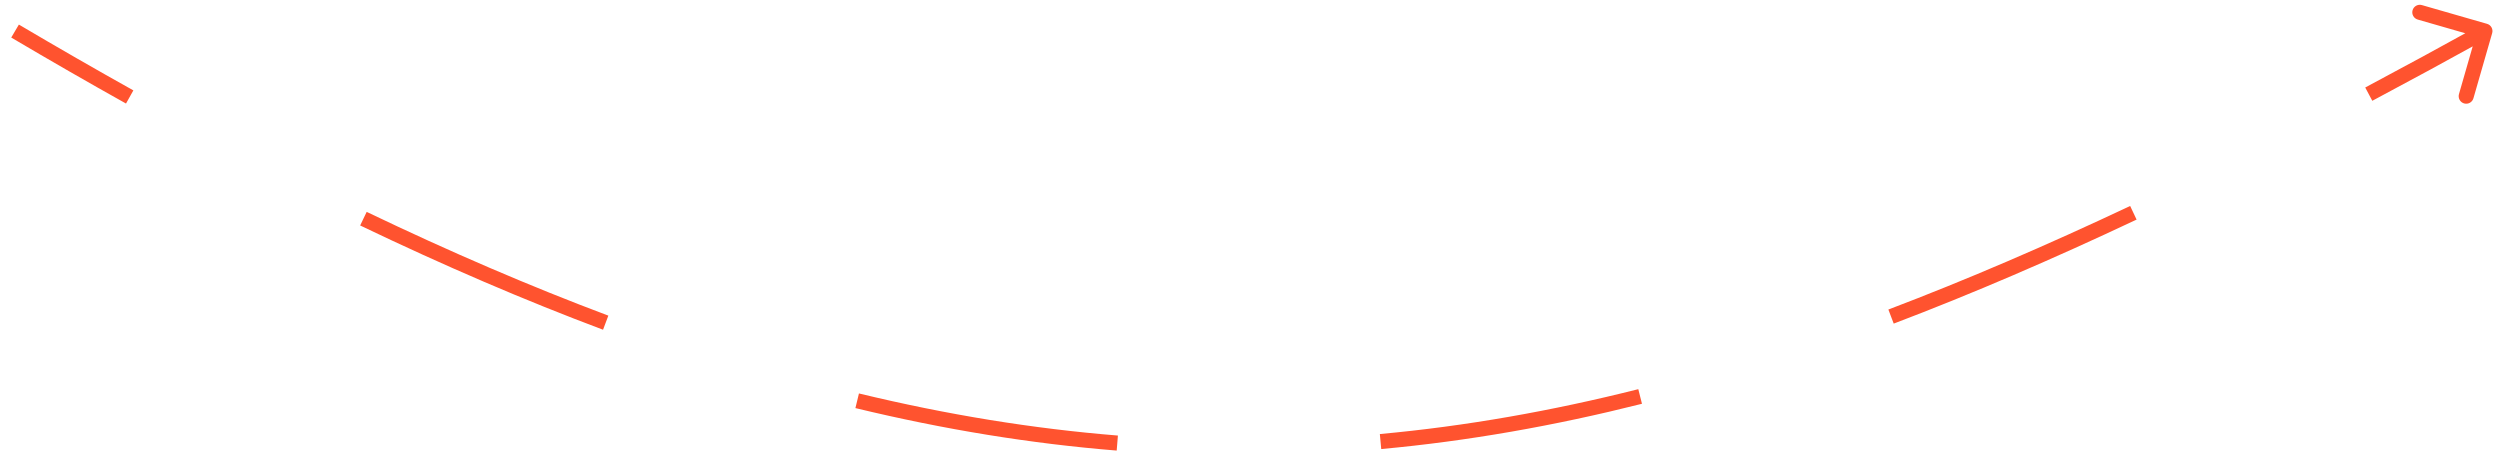 <svg width="166" height="30" viewBox="0 0 166 30" fill="none" xmlns="http://www.w3.org/2000/svg">
<path d="M165.48 2.201C165.557 1.935 165.404 1.658 165.138 1.582L160.814 0.338C160.548 0.261 160.271 0.415 160.195 0.68C160.119 0.945 160.272 1.222 160.537 1.299L164.381 2.405L163.275 6.249C163.199 6.514 163.352 6.791 163.617 6.868C163.883 6.944 164.16 6.791 164.236 6.525L165.48 2.201ZM1 2.062L0.746 2.493C3.332 4.021 5.871 5.481 8.367 6.875L8.611 6.439L8.855 6.002C6.366 4.612 3.834 3.156 1.254 1.632L1 2.062ZM24.131 14.52L23.915 14.971C29.487 17.642 34.847 19.945 40.042 21.894L40.218 21.426L40.394 20.958C35.229 19.02 29.896 16.729 24.348 14.069L24.131 14.52ZM56.917 26.611L56.799 27.097C62.729 28.529 68.485 29.461 74.148 29.918L74.189 29.419L74.229 28.921C68.621 28.469 62.916 27.546 57.034 26.125L56.917 26.611ZM91.668 29.319L91.714 29.817C97.47 29.287 103.212 28.275 109.027 26.811L108.905 26.326L108.783 25.841C103.013 27.294 97.323 28.297 91.622 28.821L91.668 29.319ZM125.565 21.021L125.743 21.488C130.98 19.499 136.337 17.19 141.869 14.581L141.656 14.129L141.443 13.677C135.929 16.277 130.597 18.575 125.388 20.553L125.565 21.021ZM157.286 6.252L157.521 6.693C160.051 5.347 162.623 3.949 165.242 2.5L165 2.062L164.758 1.625C162.143 3.071 159.576 4.467 157.051 5.81L157.286 6.252ZM165.48 2.201C165.557 1.935 165.404 1.658 165.138 1.582L160.814 0.338C160.548 0.261 160.271 0.415 160.195 0.68C160.119 0.945 160.272 1.222 160.537 1.299L164.381 2.405L163.275 6.249C163.199 6.514 163.352 6.791 163.617 6.868C163.883 6.944 164.16 6.791 164.236 6.525L165.48 2.201ZM1 2.062L0.746 2.493C3.332 4.021 5.871 5.481 8.367 6.875L8.611 6.439L8.855 6.002C6.366 4.612 3.834 3.156 1.254 1.632L1 2.062ZM24.131 14.52L23.915 14.971C29.487 17.642 34.847 19.945 40.042 21.894L40.218 21.426L40.394 20.958C35.229 19.02 29.896 16.729 24.348 14.069L24.131 14.52ZM56.917 26.611L56.799 27.097C62.729 28.529 68.485 29.461 74.148 29.918L74.189 29.419L74.229 28.921C68.621 28.469 62.916 27.546 57.034 26.125L56.917 26.611ZM91.668 29.319L91.714 29.817C97.47 29.287 103.212 28.275 109.027 26.811L108.905 26.326L108.783 25.841C103.013 27.294 97.323 28.297 91.622 28.821L91.668 29.319ZM125.565 21.021L125.743 21.488C130.98 19.499 136.337 17.19 141.869 14.581L141.656 14.129L141.443 13.677C135.929 16.277 130.597 18.575 125.388 20.553L125.565 21.021ZM157.286 6.252L157.521 6.693C160.051 5.347 162.623 3.949 165.242 2.5L165 2.062L164.758 1.625C162.143 3.071 159.576 4.467 157.051 5.81L157.286 6.252Z" fill="#FF532F"/>
</svg>

